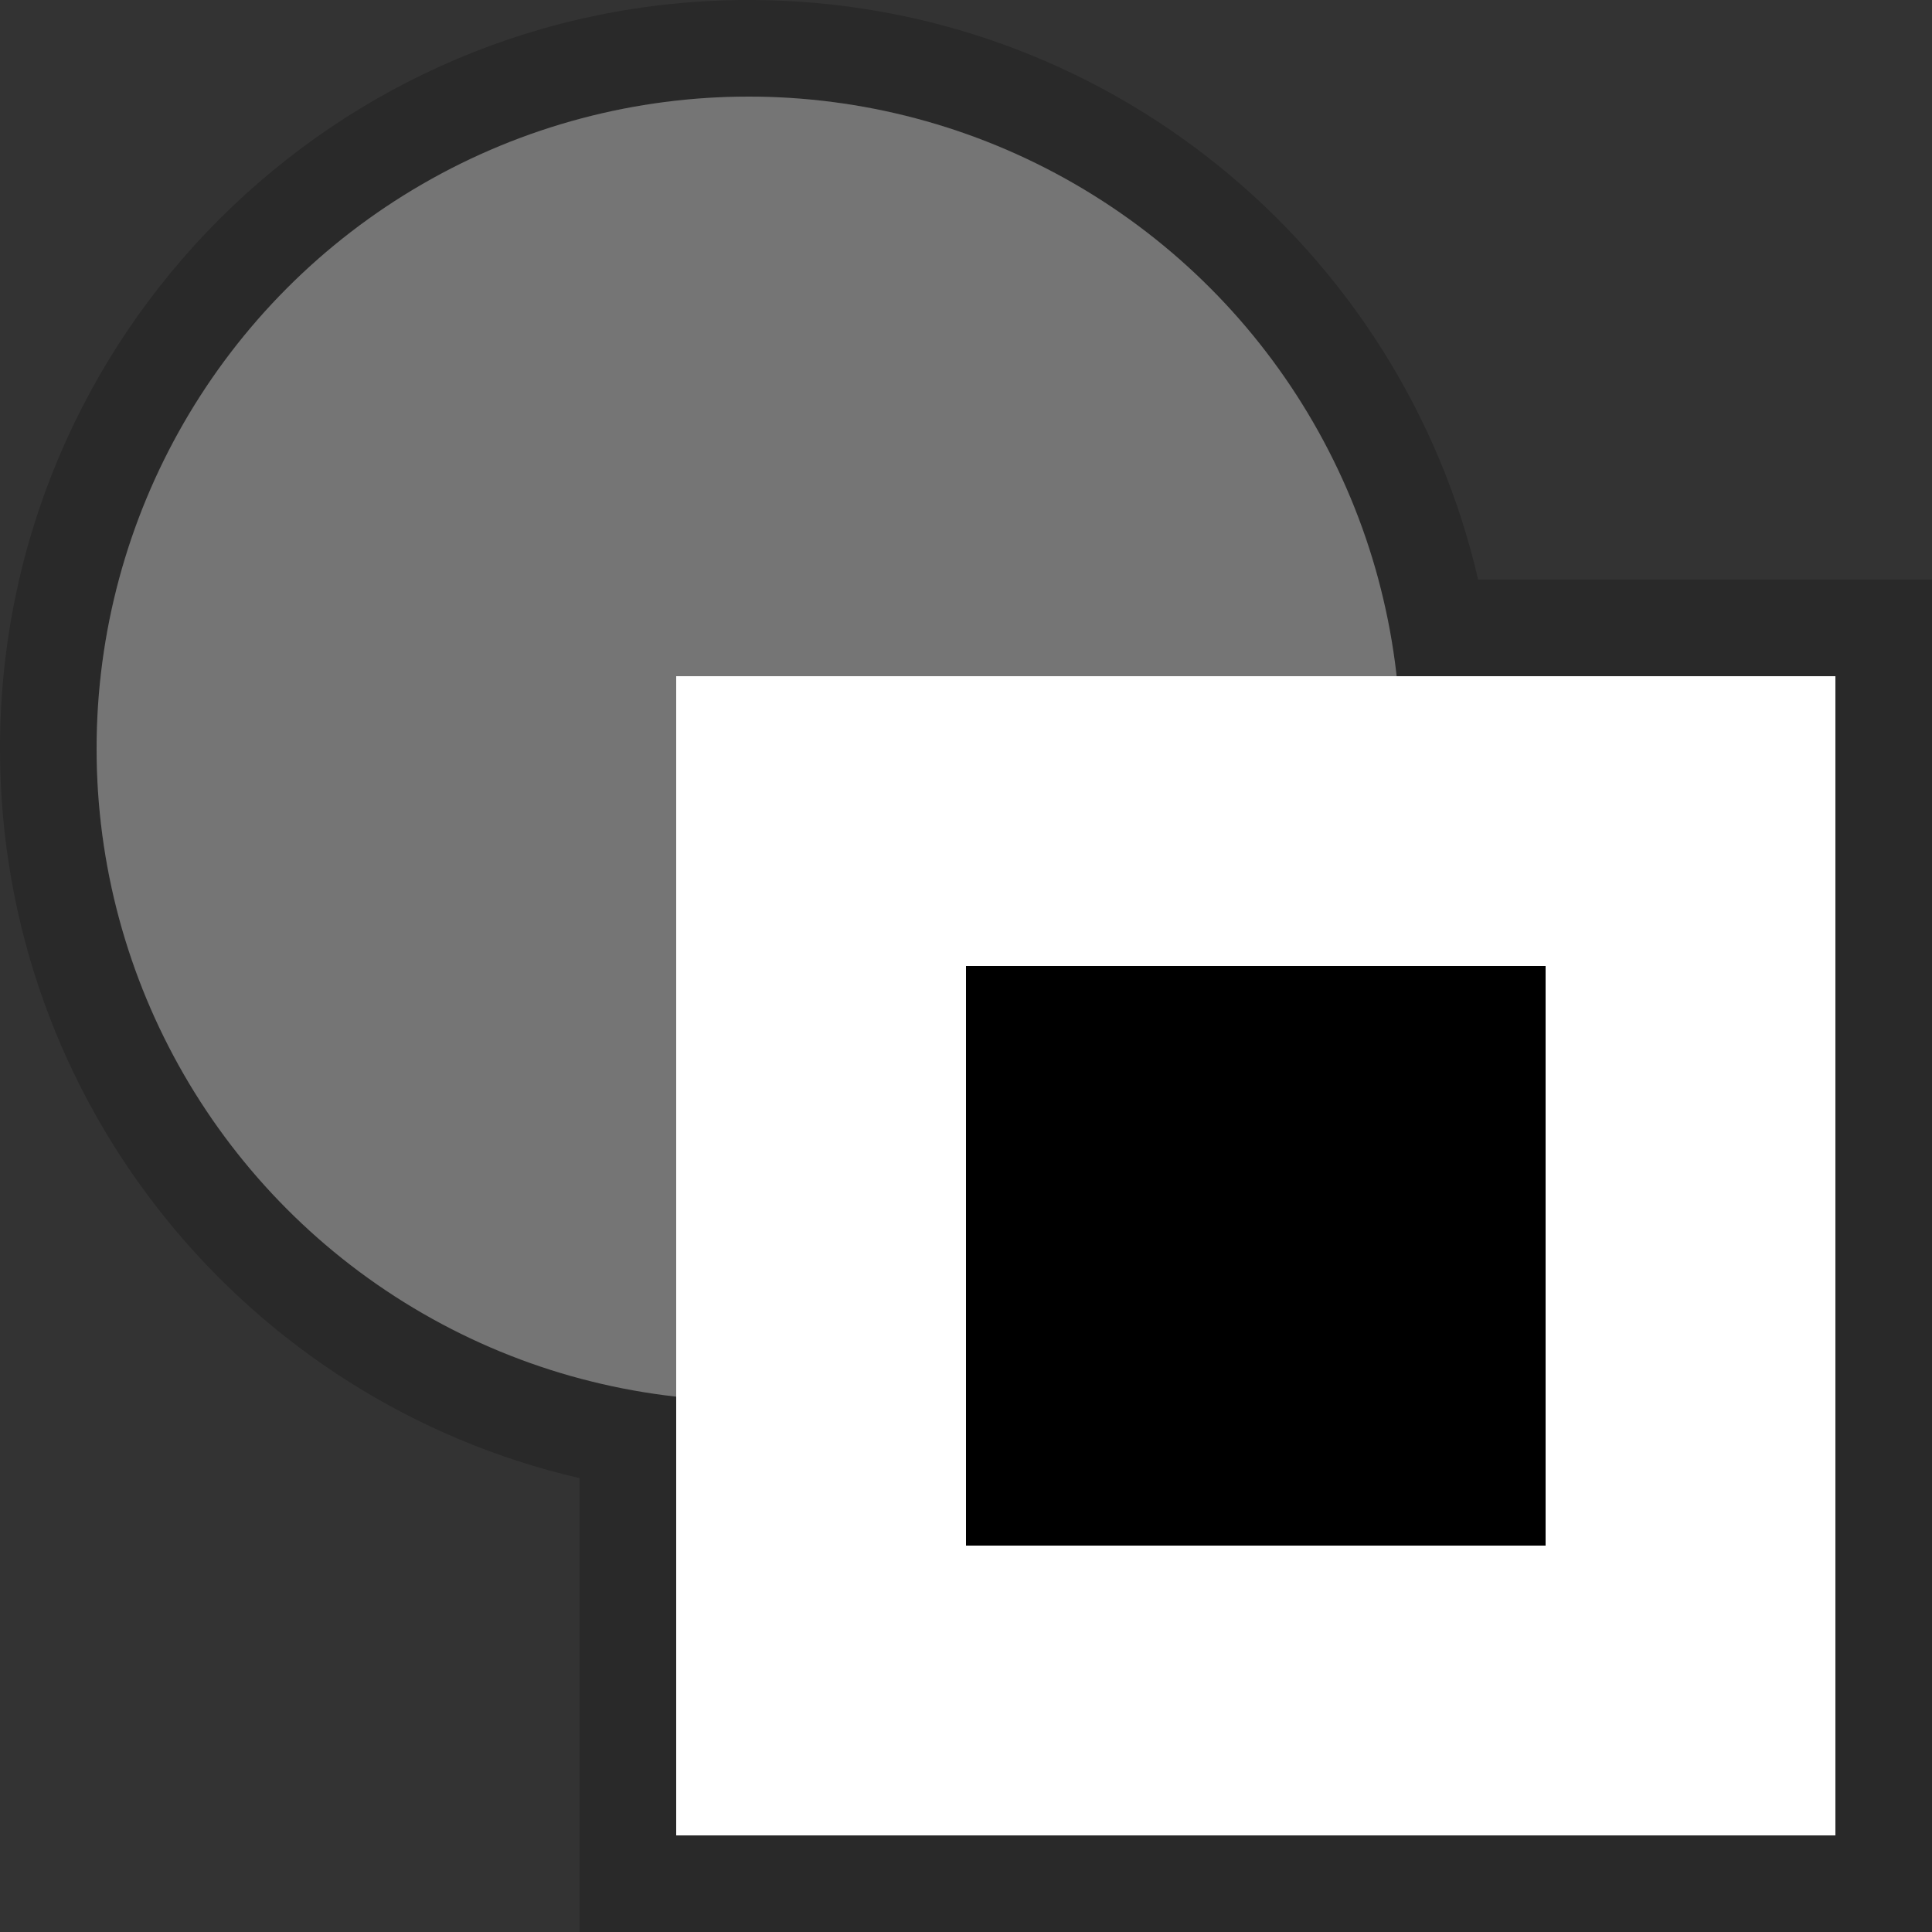 <svg viewBox="0 0 200 200" xmlns="http://www.w3.org/2000/svg"><rect x="0" y="0" width="200" height="200" fill="#333333" stroke="none"/><g fill-rule="nonzero" fill="none"><path d="M77.5 0c36.784 0 67.583 25.627 75.516 60H200v140H60v-46.984C25.627 145.083 0 114.284 0 77.5 0 34.698 34.698 0 77.5 0zM190 70h-35.358c.237 2.468.358 4.97.358 7.5 0 42.802-34.698 77.5-77.5 77.5-2.53 0-5.032-.121-7.5-.358V190h120V70zm-45.412 0H70v74.588c2.462.272 4.965.412 7.5.412 37.28 0 67.5-30.22 67.5-67.5 0-2.535-.14-5.038-.412-7.5zM77.5 10C40.22 10 10 40.22 10 77.5c0 31.227 21.205 57.501 50 65.21V60h82.71C135 31.205 108.726 10 77.5 10z" fill-opacity=".2" fill="#000"/><circle fill="#757575" cx="77.5" cy="77.5" r="67.5"/><path fill="#FFF" d="M70 70h120v120H70z"/><path fill="#000" d="M100 100h60v60h-60z"/></g></svg>
